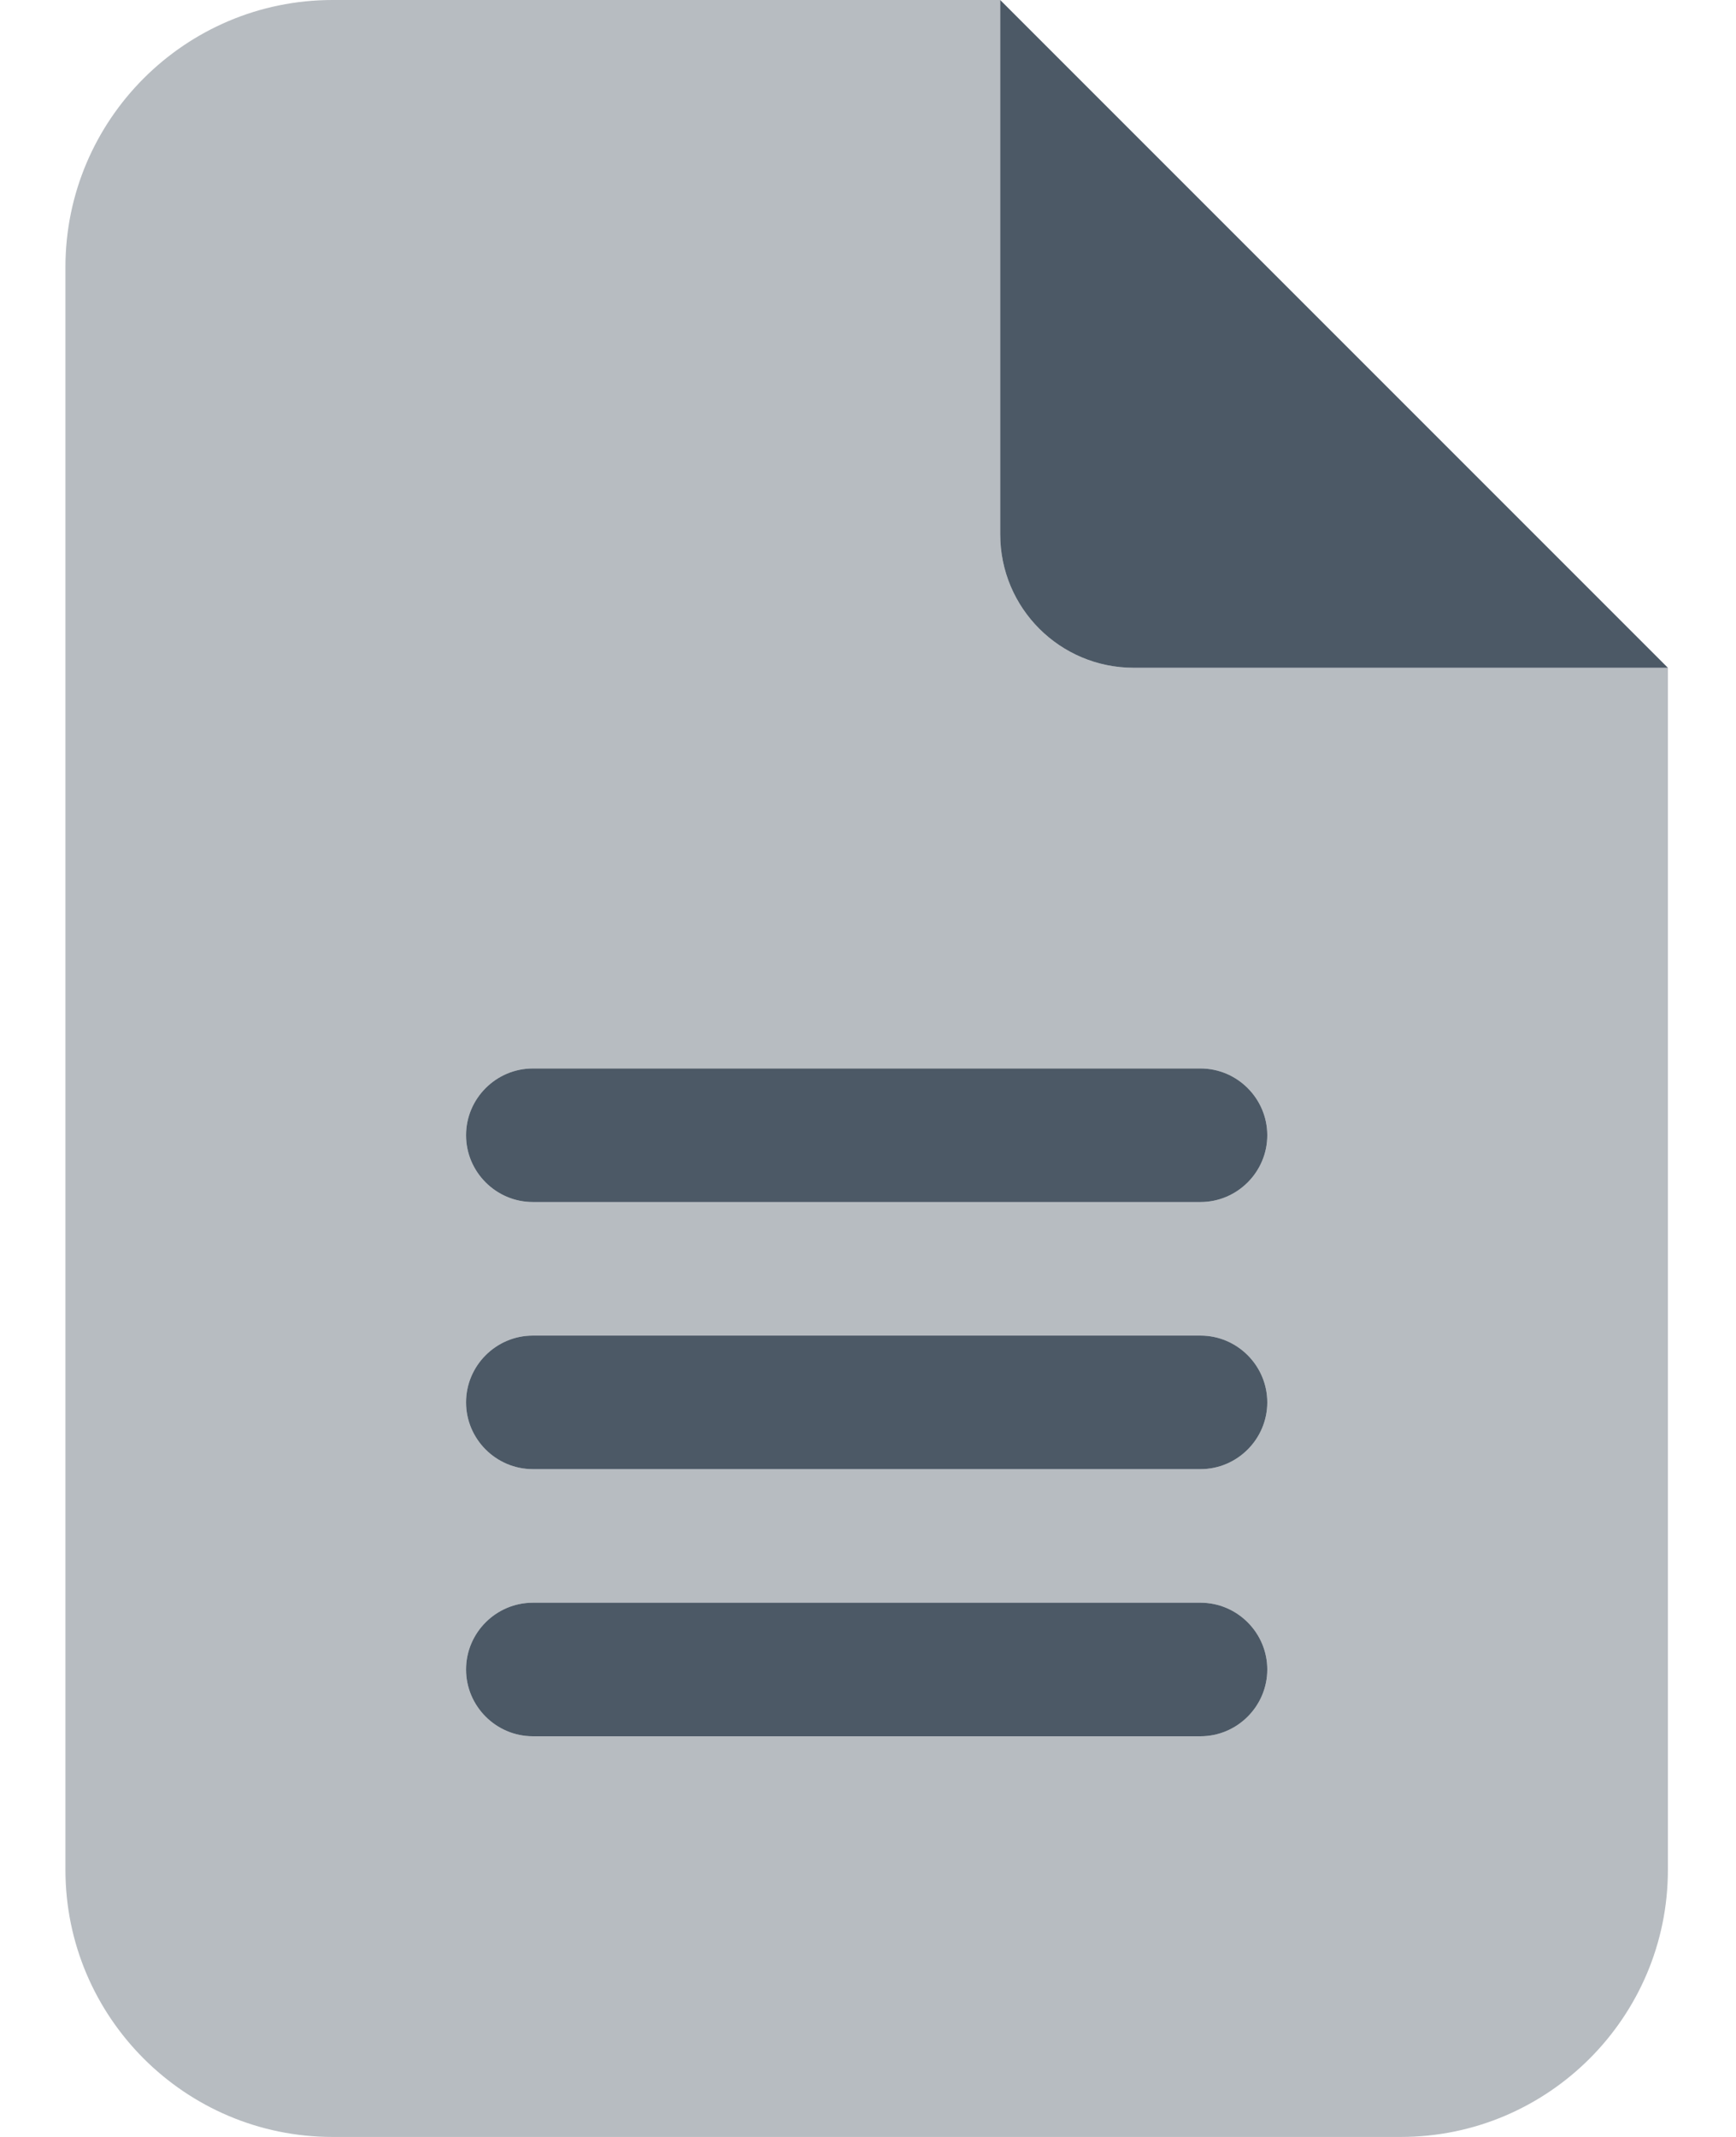 <svg width="13" height="16" viewBox="0 0 13 16" fill="none" xmlns="http://www.w3.org/2000/svg">
<path opacity="0.4" d="M0.49 2C0.49 0.897 1.387 0 2.49 0H7.49V4C7.49 4.553 7.937 5 8.49 5H12.49V14C12.49 15.103 11.593 16 10.49 16H2.49C1.387 16 0.49 15.103 0.49 14V2ZM3.99 8C3.715 8 3.49 8.225 3.49 8.5C3.49 8.775 3.715 9 3.99 9H8.99C9.265 9 9.49 8.775 9.49 8.5C9.49 8.225 9.265 8 8.99 8H3.99ZM3.99 10C3.715 10 3.49 10.225 3.49 10.5C3.49 10.775 3.715 11 3.99 11H8.99C9.265 11 9.49 10.775 9.49 10.5C9.49 10.225 9.265 10 8.99 10H3.99ZM3.99 12C3.715 12 3.49 12.225 3.49 12.5C3.49 12.775 3.715 13 3.99 13H8.99C9.265 13 9.49 12.775 9.49 12.5C9.49 12.225 9.265 12 8.99 12H3.99Z" fill="#4C5966"/>
<path d="M12.49 5L7.49 0V4C7.49 4.553 7.937 5 8.49 5H12.49ZM3.99 8C3.715 8 3.49 8.225 3.49 8.5C3.49 8.775 3.715 9 3.99 9H8.99C9.265 9 9.49 8.775 9.49 8.5C9.49 8.225 9.265 8 8.99 8H3.99ZM3.99 10C3.715 10 3.49 10.225 3.49 10.5C3.49 10.775 3.715 11 3.99 11H8.99C9.265 11 9.49 10.775 9.49 10.5C9.49 10.225 9.265 10 8.99 10H3.99ZM3.99 12C3.715 12 3.49 12.225 3.49 12.5C3.49 12.775 3.715 13 3.99 13H8.99C9.265 13 9.49 12.775 9.49 12.5C9.49 12.225 9.265 12 8.99 12H3.99Z" fill="#4C5966"/>
</svg>
